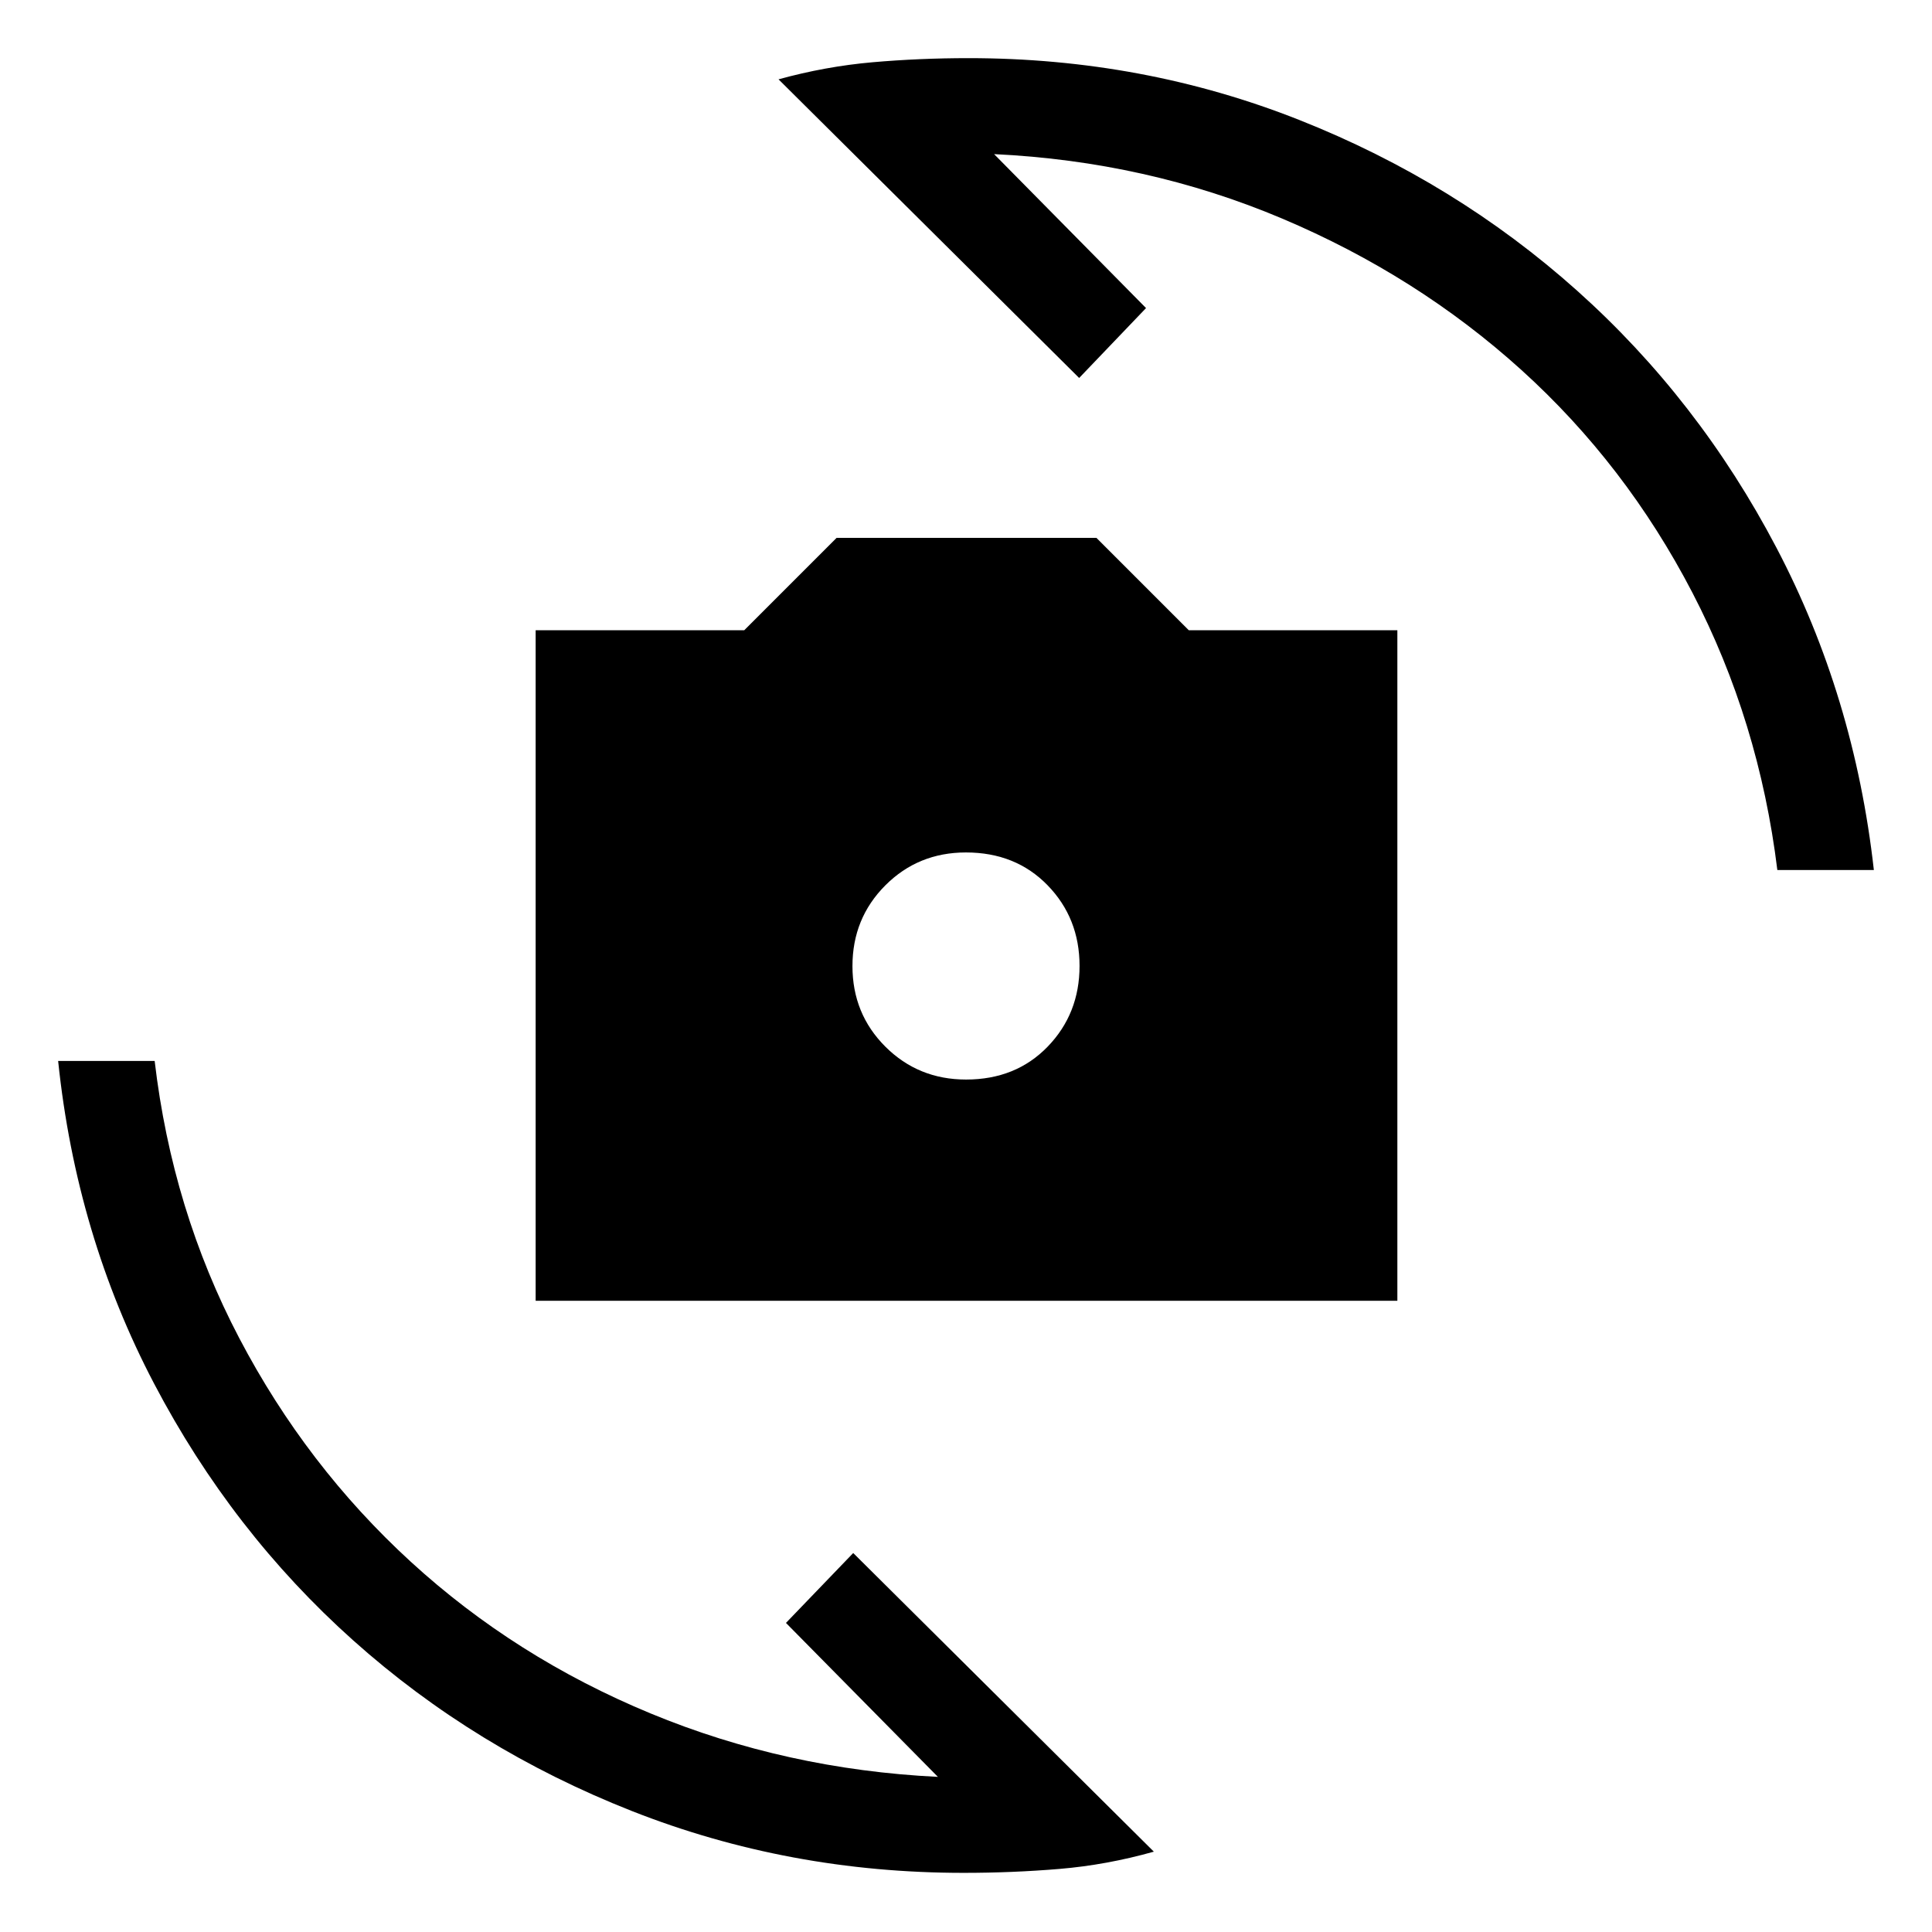 <svg xmlns="http://www.w3.org/2000/svg" height="20" viewBox="0 -960 960 960" width="20"><path d="M266.16-313.66v-333.18h103.65l45.88-45.89h129.12l45.88 45.89h103.65v333.18H266.16Zm213.88-109.92q24.73 0 40.56-16.37 15.82-16.37 15.82-40.09 0-23.73-15.87-40.06-15.87-16.32-40.59-16.32-23.73 0-40.06 16.37-16.32 16.37-16.32 40.09 0 23.73 16.37 40.06 16.37 16.32 40.09 16.32Zm-93.19-497q23.27-6.42 46.63-8.48 23.37-2.05 47.75-2.05 86.85 0 164.41 30.73 77.56 30.74 137.98 84.78 60.42 54.04 99.11 127.8 38.69 73.76 48.38 160.11h-47.96q-9.09-74.01-42.18-137.76-33.09-63.74-84.97-110.69-51.88-46.95-119.05-75.32-67.17-28.36-142.99-31.96l75.5 76.5-33.23 34.73-149.38-148.39ZM573.34-39.92q-23.46 6.61-46.82 8.57-23.37 1.96-47.75 1.96-86.85 0-164.84-30.74-77.99-30.75-138.36-84.71-60.38-53.97-99.03-127.7T28.89-432.81h47.96q8.69 74.12 42.03 137.71 33.35 63.6 85.25 111.14 51.91 47.54 119.16 75.36 67.25 27.83 142.75 31.52l-75.5-76.5 33.42-34.73L573.34-39.92Z"/></svg>
